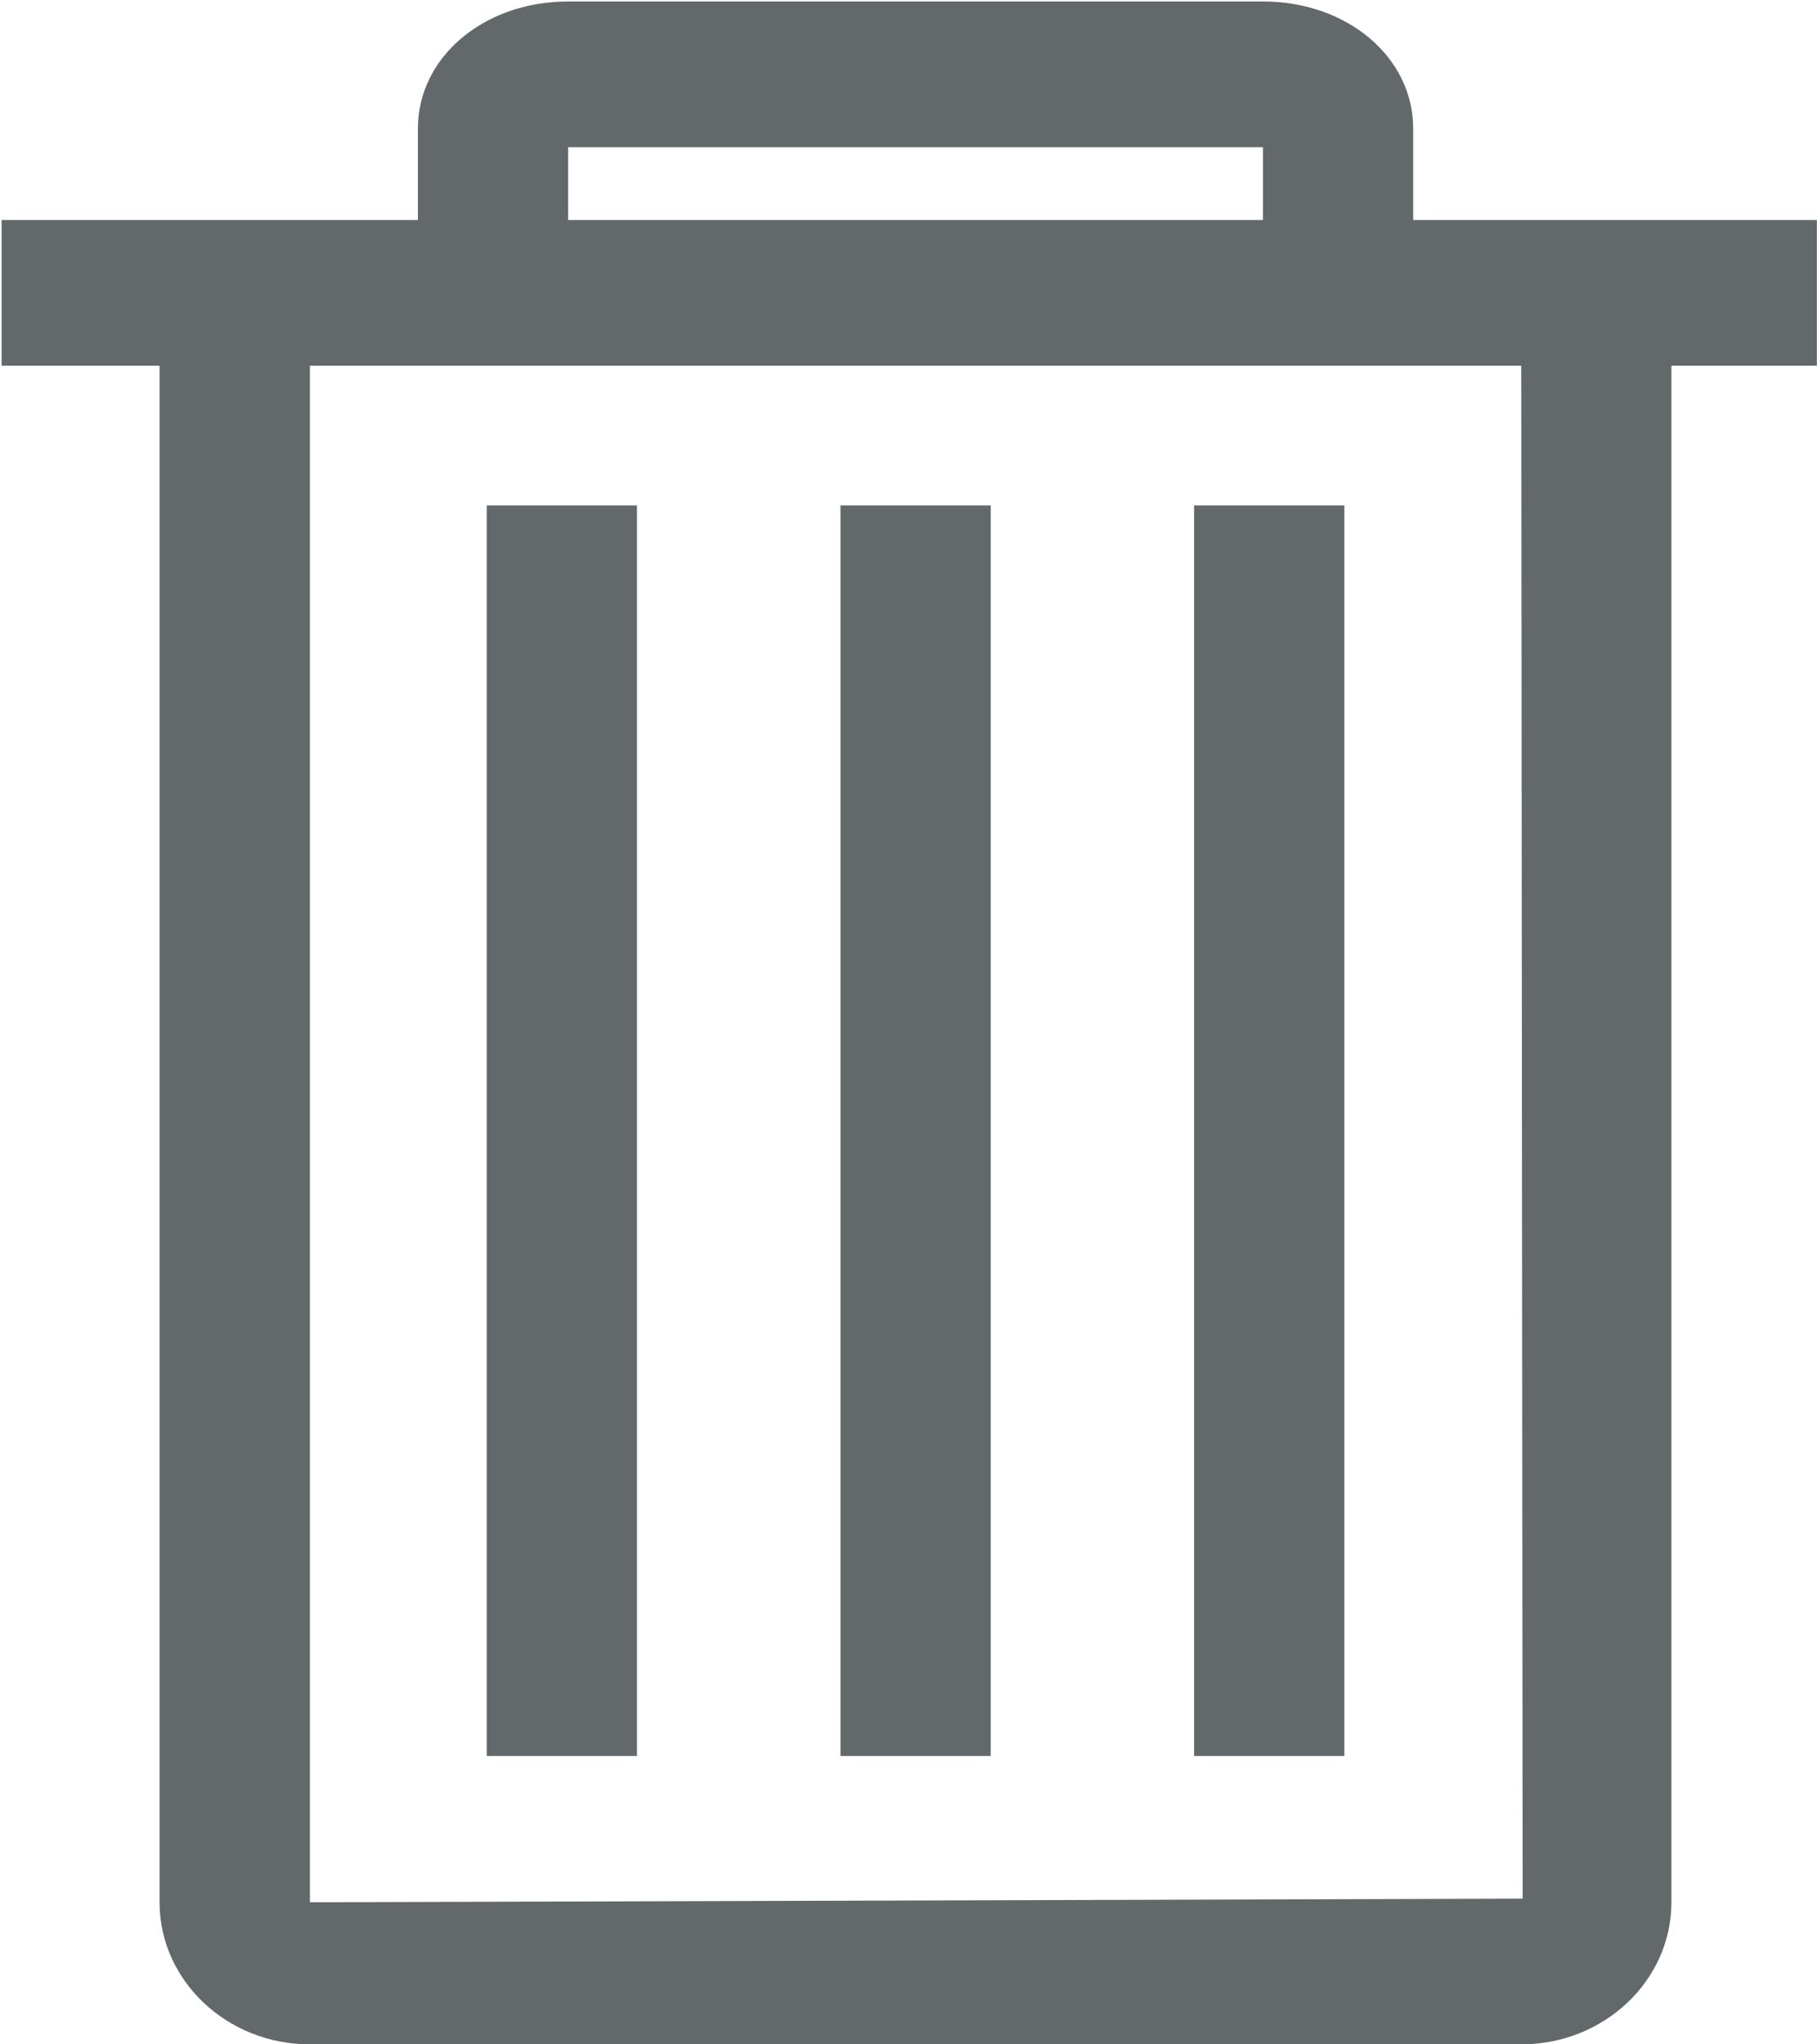 <?xml version="1.0" encoding="UTF-8"?>
<svg width="16px" height="18px" viewBox="0 0 16 18" version="1.1" xmlns="http://www.w3.org/2000/svg" xmlns:xlink="http://www.w3.org/1999/xlink">
    <!-- Generator: Sketch 47.1 (45422) - http://www.bohemiancoding.com/sketch -->
    <title>删除</title>
    <desc>Created with Sketch.</desc>
    <defs></defs>
    <g id="Page-1" stroke="none" stroke-width="1" fill="none" fill-rule="evenodd">
        <g id="树表-地址" transform="translate(-421, -135)" fill-rule="nonzero" fill="#63696B">
            <g id="Group-7" transform="translate(201, 125)">
                <g id="删除" transform="translate(220, 10)">
                    <polygon id="Shape" points="7.401 4.45 8.724 4.45 8.724 15.461 7.401 15.461"></polygon>
                    <polygon id="Shape" points="4.286 4.45 5.609 4.45 5.609 15.461 4.286 15.461"></polygon>
                    <polygon id="Shape" points="10.515 4.45 11.838 4.45 11.838 15.461 10.515 15.461"></polygon>
                    <path d="M16,1.937 L13.396,1.937 L12.444,1.937 L12.444,1.131 C12.444,0.504 11.864,0.013 11.121,0.013 L5.003,0.013 C4.26,0.013 3.68,0.504 3.68,1.131 L3.68,1.937 L2.728,1.937 L0.014,1.937 L0.014,3.22 L1.405,3.22 L1.405,16.749 C1.405,17.439 1.999,18 2.728,18 L13.395,18 C14.125,18 14.718,17.439 14.718,16.749 L14.718,3.22 L15.999,3.22 L15.999,1.937 L16,1.937 Z M5.003,1.296 L11.121,1.296 L11.121,1.937 L5.003,1.937 L5.003,1.296 Z M13.408,16.715 C13.408,16.715 13.405,16.717 13.396,16.717 L2.729,16.749 L2.729,3.22 L5.003,3.22 L11.122,3.22 L13.396,3.22 L13.408,16.715 Z" id="Shape"></path>
                </g>
            </g>
        </g>
    </g>
</svg>